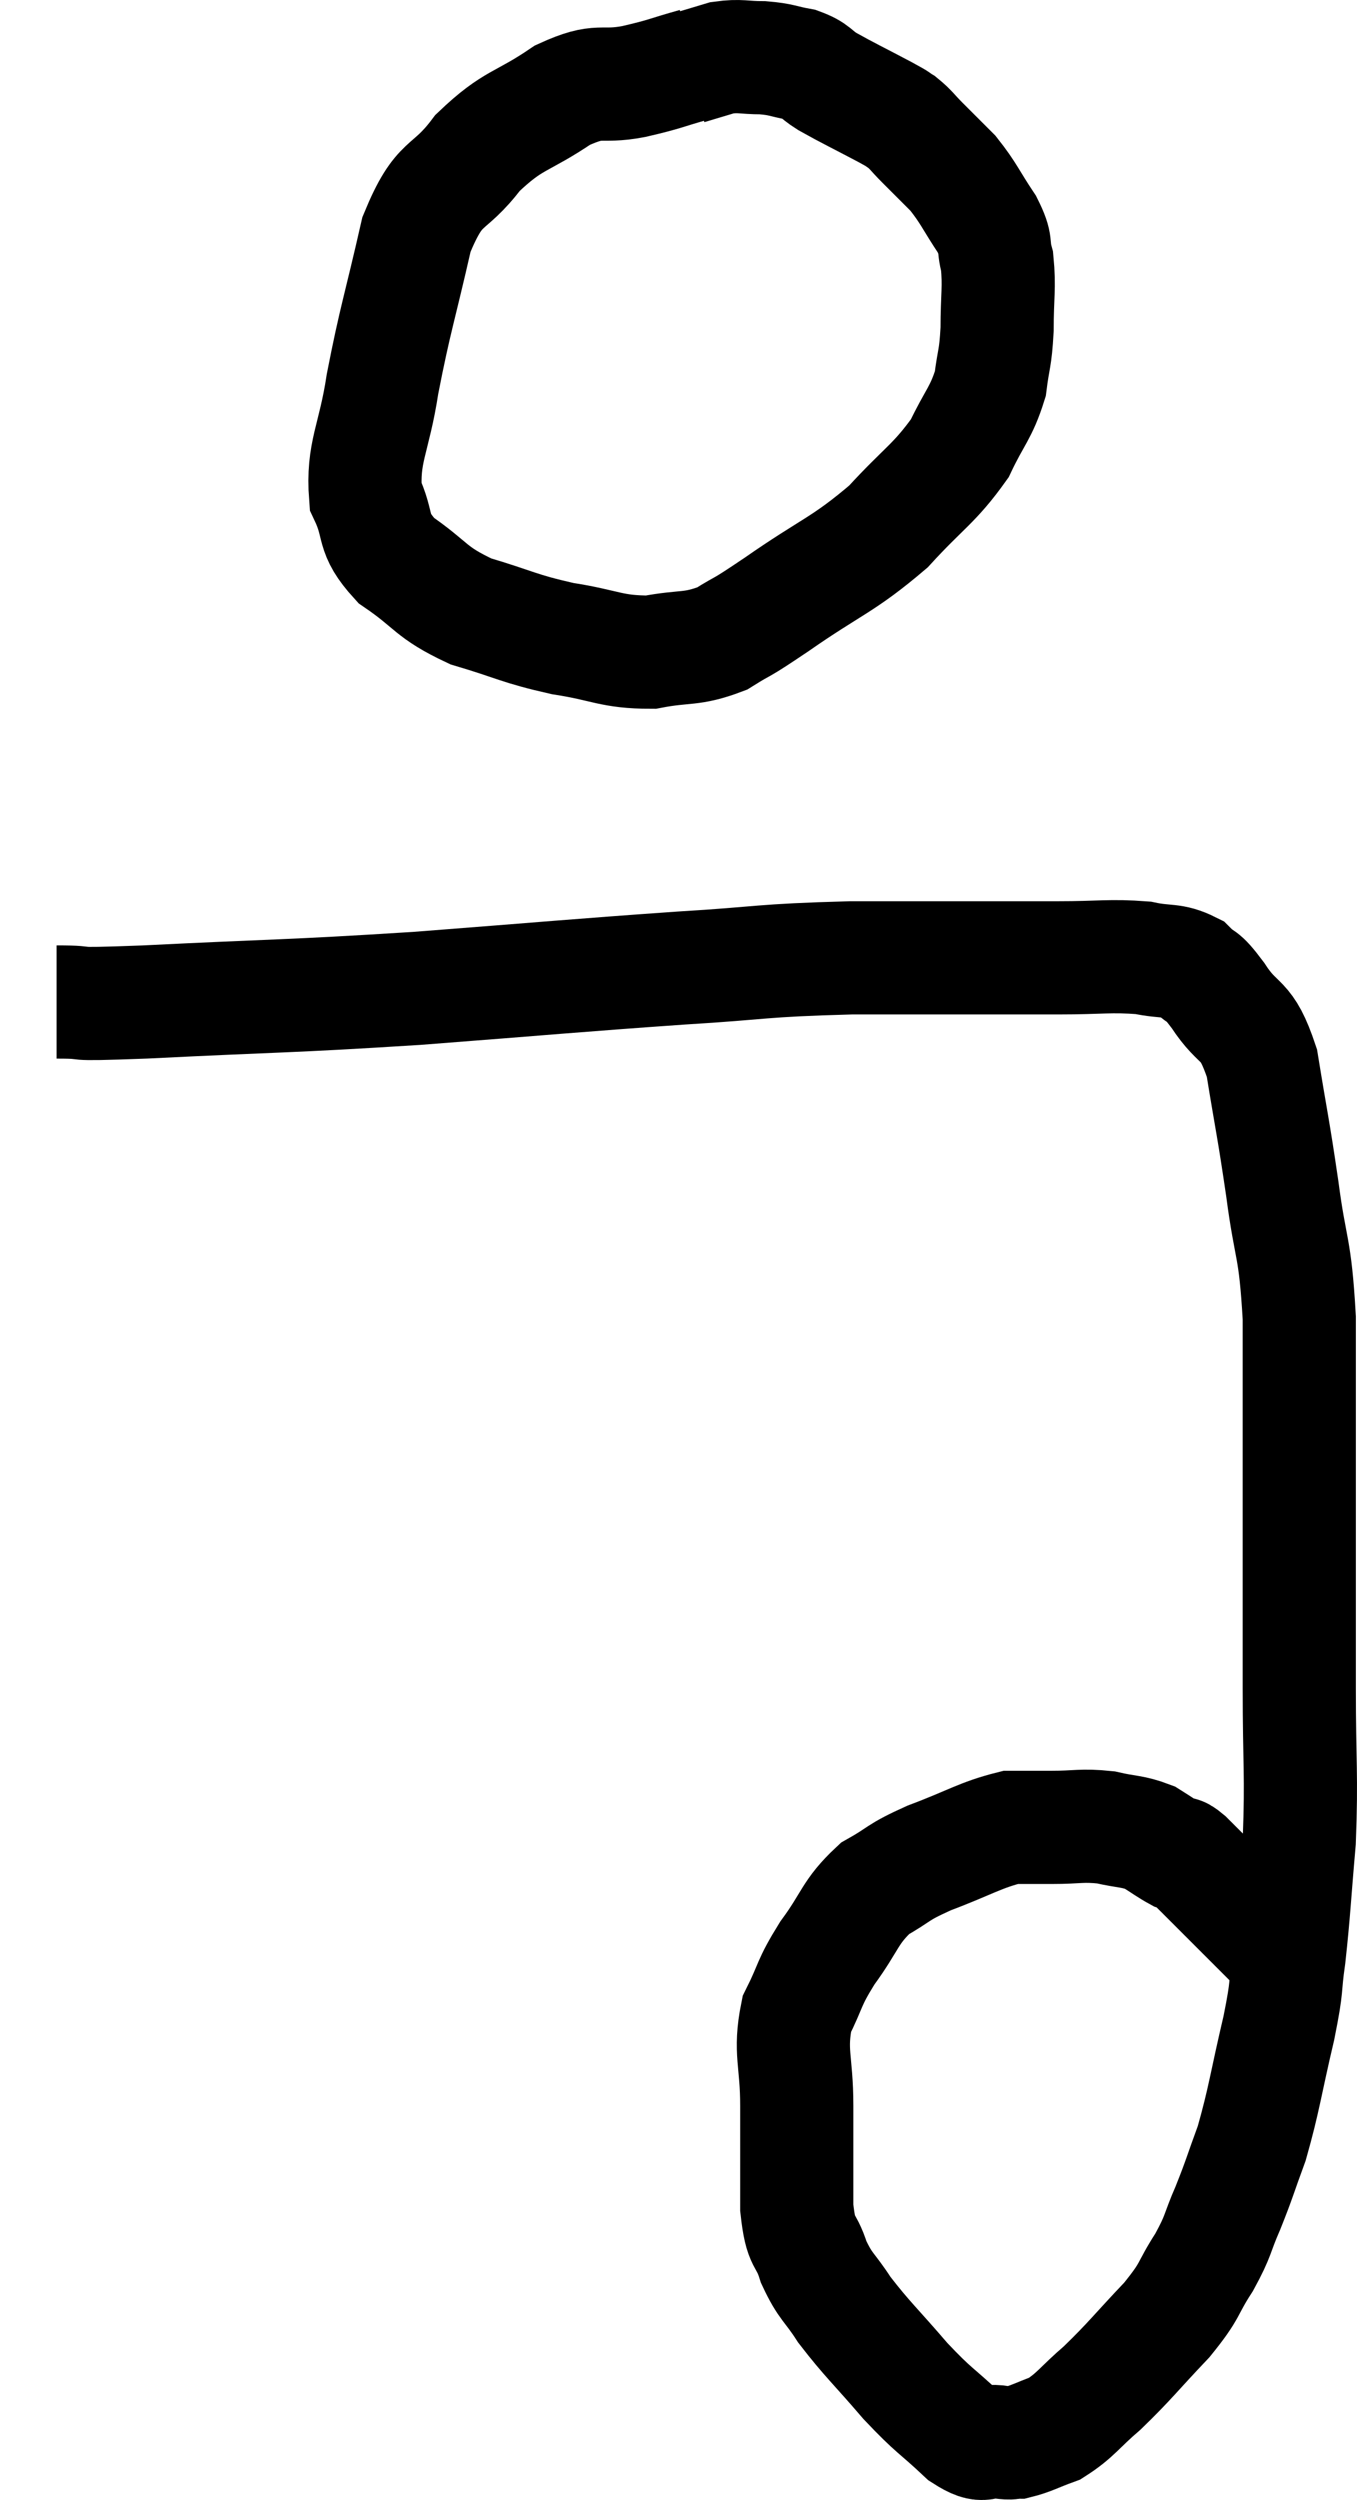 <svg xmlns="http://www.w3.org/2000/svg" viewBox="9.32 3.18 23.98 44.162" width="23.98" height="44.162"><path d="M 21.6 4.32 C 21.06 4.47, 21.105 4.485, 20.52 4.62 C 19.89 4.74, 19.95 4.545, 19.26 4.86 C 18.51 5.37, 18.405 5.265, 17.76 5.88 C 17.22 6.6, 17.1 6.3, 16.68 7.32 C 16.38 8.64, 16.305 8.805, 16.08 9.96 C 15.93 10.95, 15.72 11.16, 15.78 11.94 C 16.05 12.51, 15.855 12.57, 16.32 13.08 C 16.98 13.53, 16.905 13.635, 17.64 13.98 C 18.45 14.22, 18.465 14.28, 19.26 14.46 C 20.04 14.58, 20.115 14.7, 20.82 14.7 C 21.45 14.58, 21.525 14.67, 22.08 14.46 C 22.56 14.16, 22.305 14.355, 23.04 13.86 C 24.03 13.17, 24.21 13.17, 25.02 12.48 C 25.65 11.79, 25.83 11.73, 26.28 11.1 C 26.55 10.53, 26.655 10.485, 26.82 9.96 C 26.88 9.48, 26.91 9.54, 26.94 9 C 26.94 8.4, 26.985 8.265, 26.94 7.8 C 26.85 7.47, 26.955 7.53, 26.76 7.14 C 26.46 6.69, 26.445 6.6, 26.16 6.24 C 25.89 5.97, 25.845 5.925, 25.62 5.7 C 25.44 5.52, 25.425 5.475, 25.26 5.34 C 25.11 5.25, 25.29 5.34, 24.96 5.16 C 24.45 4.89, 24.315 4.83, 23.94 4.62 C 23.7 4.47, 23.745 4.425, 23.46 4.32 C 23.13 4.26, 23.145 4.23, 22.8 4.2 C 22.44 4.2, 22.41 4.155, 22.08 4.2 C 21.78 4.29, 21.63 4.335, 21.48 4.38 L 21.48 4.38" fill="none" stroke="black" stroke-width="2"></path><path d="M 10.32 20.88 C 11.1 20.88, 10.29 20.94, 11.88 20.88 C 14.28 20.76, 14.31 20.79, 16.68 20.64 C 19.02 20.46, 19.44 20.415, 21.36 20.28 C 22.86 20.19, 22.695 20.145, 24.36 20.1 C 26.19 20.1, 26.73 20.1, 28.02 20.1 C 28.77 20.1, 28.935 20.055, 29.52 20.1 C 29.94 20.19, 30.03 20.115, 30.36 20.28 C 30.6 20.52, 30.525 20.34, 30.84 20.76 C 31.23 21.36, 31.335 21.105, 31.62 21.96 C 31.8 23.07, 31.815 23.055, 31.98 24.18 C 32.13 25.32, 32.205 25.155, 32.28 26.46 C 32.28 27.93, 32.28 27.765, 32.28 29.4 C 32.28 31.2, 32.28 31.425, 32.28 33 C 32.28 34.35, 32.325 34.515, 32.28 35.7 C 32.19 36.72, 32.19 36.915, 32.1 37.74 C 32.01 38.37, 32.085 38.175, 31.92 39 C 31.68 40.02, 31.665 40.245, 31.44 41.04 C 31.23 41.61, 31.23 41.655, 31.02 42.18 C 30.81 42.66, 30.87 42.645, 30.6 43.14 C 30.27 43.65, 30.39 43.605, 29.94 44.16 C 29.37 44.76, 29.295 44.88, 28.8 45.36 C 28.38 45.72, 28.335 45.84, 27.96 46.08 C 27.63 46.2, 27.54 46.26, 27.3 46.32 C 27.15 46.32, 27.24 46.35, 27 46.32 C 26.67 46.26, 26.76 46.47, 26.34 46.2 C 25.83 45.72, 25.845 45.795, 25.32 45.24 C 24.78 44.61, 24.645 44.505, 24.24 43.98 C 23.97 43.56, 23.91 43.59, 23.7 43.14 C 23.55 42.66, 23.475 42.87, 23.4 42.18 C 23.4 41.28, 23.4 41.235, 23.4 40.38 C 23.4 39.57, 23.265 39.435, 23.4 38.76 C 23.67 38.22, 23.595 38.235, 23.94 37.68 C 24.36 37.11, 24.33 36.96, 24.78 36.54 C 25.26 36.27, 25.14 36.27, 25.74 36 C 26.46 35.73, 26.64 35.595, 27.18 35.46 C 27.54 35.46, 27.48 35.46, 27.9 35.46 C 28.38 35.46, 28.425 35.415, 28.86 35.46 C 29.25 35.55, 29.325 35.52, 29.64 35.64 C 29.88 35.79, 29.955 35.85, 30.12 35.94 C 30.21 35.97, 30.12 35.85, 30.3 36 C 30.57 36.27, 30.54 36.24, 30.84 36.54 C 31.17 36.87, 31.29 36.99, 31.5 37.2 C 31.59 37.29, 31.59 37.29, 31.68 37.38 C 31.77 37.47, 31.815 37.515, 31.86 37.56 C 31.86 37.56, 31.86 37.56, 31.86 37.56 L 31.86 37.56" fill="none" stroke="black" stroke-width="2"></path></svg>